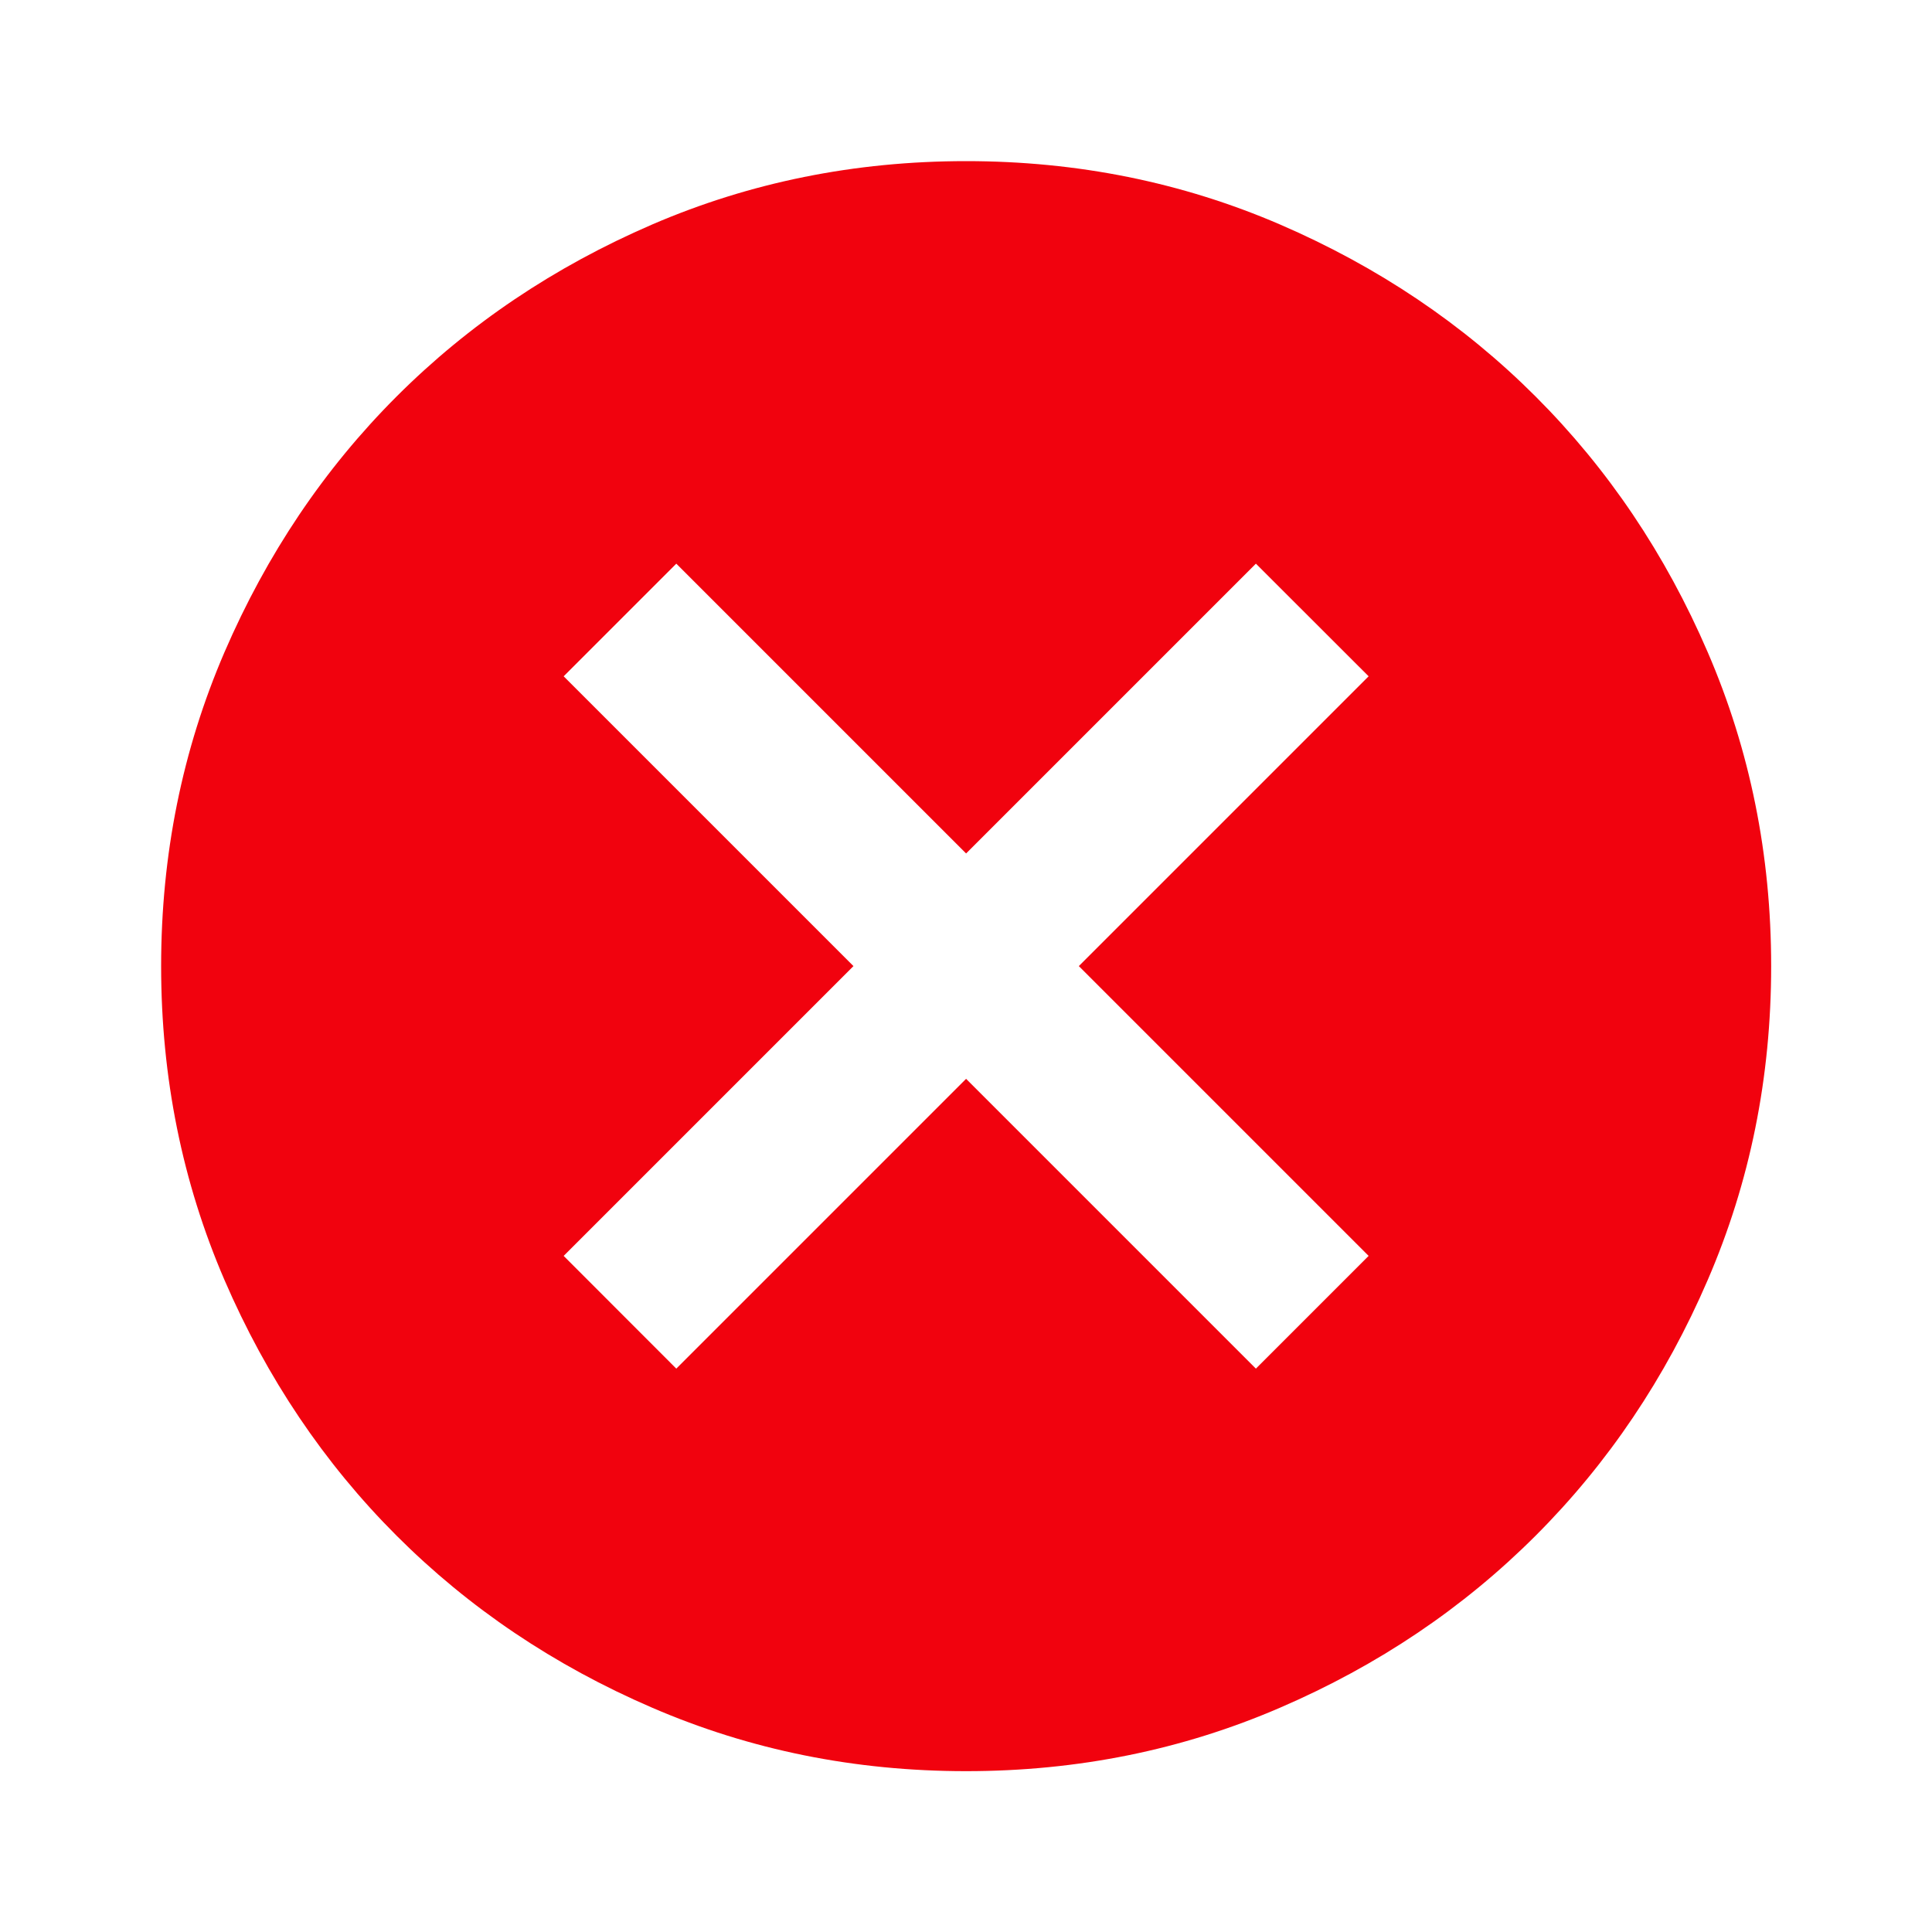 <svg width="20" height="20" viewBox="0 0 20 20" fill="none" xmlns="http://www.w3.org/2000/svg">
<mask id="mask0_4275_114066" style="mask-type:alpha" maskUnits="userSpaceOnUse" x="0" y="0" width="20" height="20">
<rect width="20" height="20" fill="#D9D9D9"/>
</mask>
<g mask="url(#mask0_4275_114066)">
<path d="M7.001 14.168L10.001 11.168L13.001 14.168L14.168 13.001L11.168 10.001L14.168 7.001L13.001 5.835L10.001 8.835L7.001 5.835L5.835 7.001L8.835 10.001L5.835 13.001L7.001 14.168ZM10.001 18.335C8.849 18.335 7.765 18.116 6.751 17.678C5.737 17.241 4.855 16.647 4.105 15.897C3.355 15.147 2.762 14.265 2.324 13.251C1.887 12.237 1.668 11.154 1.668 10.001C1.668 8.849 1.887 7.765 2.324 6.751C2.762 5.737 3.355 4.855 4.105 4.105C4.855 3.355 5.737 2.762 6.751 2.324C7.765 1.887 8.849 1.668 10.001 1.668C11.154 1.668 12.237 1.887 13.251 2.324C14.265 2.762 15.147 3.355 15.897 4.105C16.647 4.855 17.241 5.737 17.678 6.751C18.116 7.765 18.335 8.849 18.335 10.001C18.335 11.154 18.116 12.237 17.678 13.251C17.241 14.265 16.647 15.147 15.897 15.897C15.147 16.647 14.265 17.241 13.251 17.678C12.237 18.116 11.154 18.335 10.001 18.335Z" fill="#F1020E"/>
</g>
</svg>
